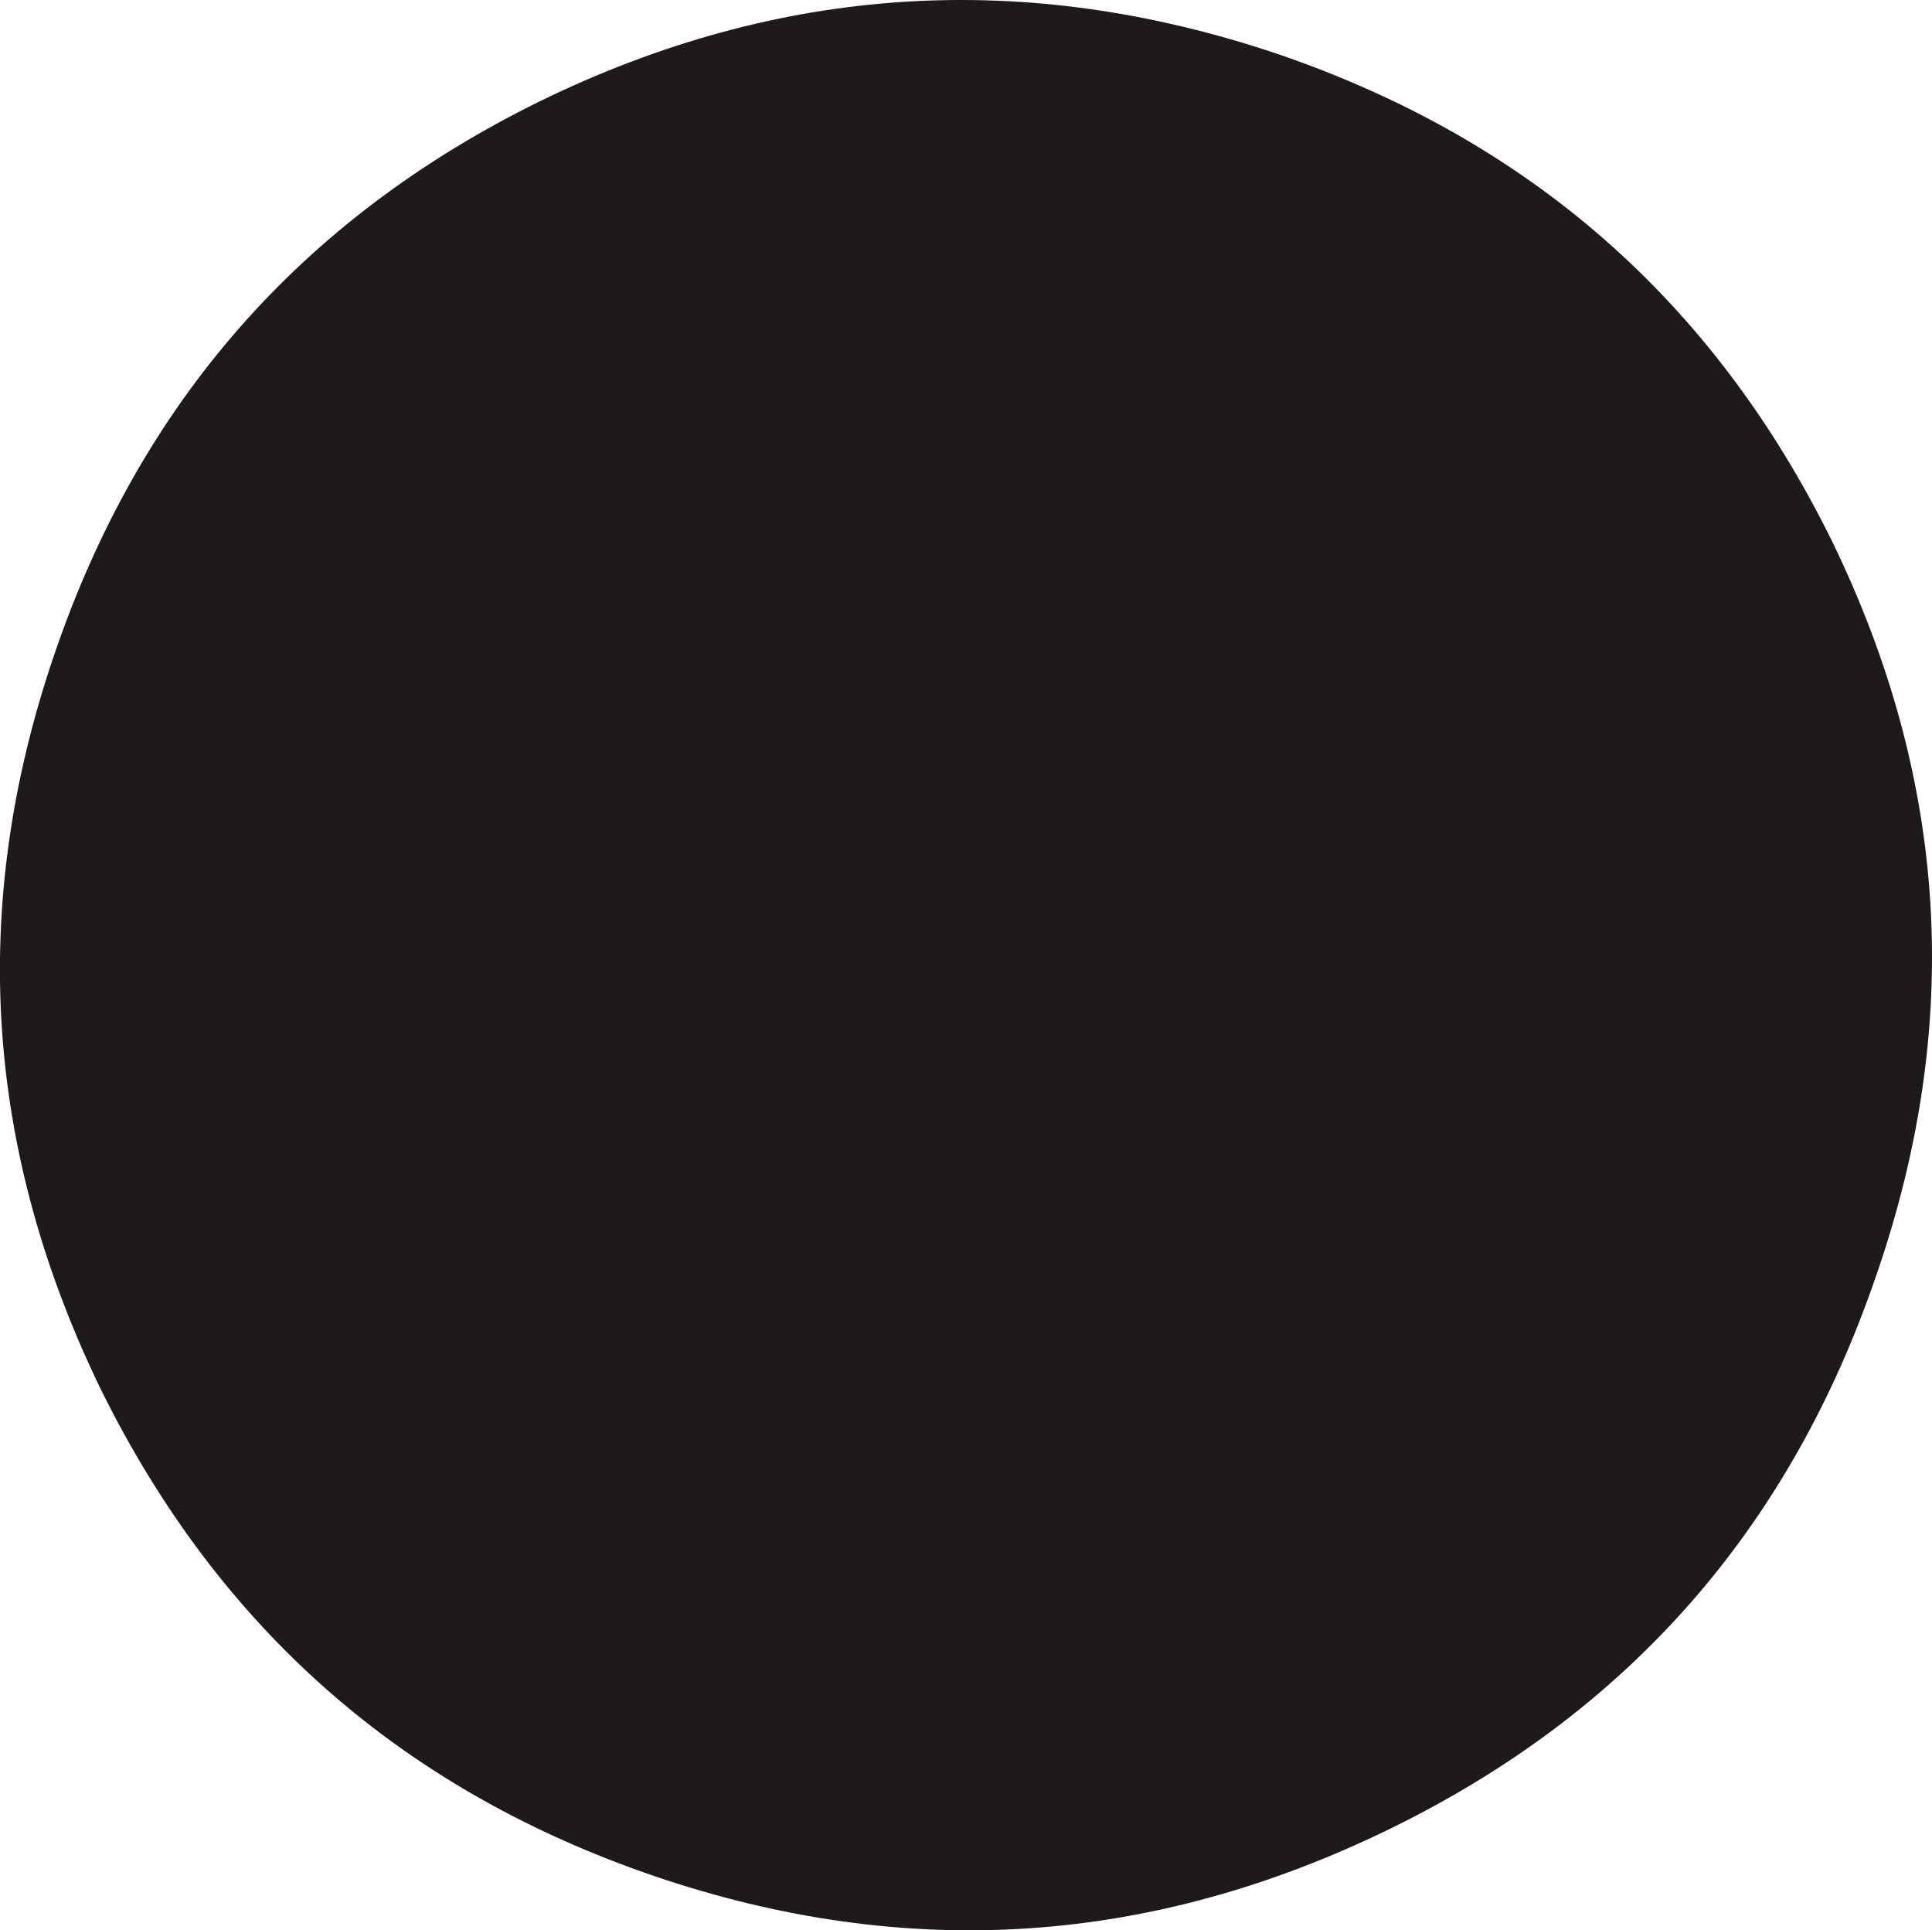 <?xml version="1.0" encoding="utf-8"?>
<!-- Generator: Adobe Illustrator 16.0.0, SVG Export Plug-In . SVG Version: 6.00 Build 0)  -->
<!DOCTYPE svg PUBLIC "-//W3C//DTD SVG 1.1//EN" "http://www.w3.org/Graphics/SVG/1.1/DTD/svg11.dtd">
<svg version="1.1" id="レイヤー_1" xmlns="http://www.w3.org/2000/svg" xmlns:xlink="http://www.w3.org/1999/xlink" x="0px"
	 y="0px" width="18.611px" height="18.592px" viewBox="0 0 18.611 18.592" enable-background="new 0 0 18.611 18.592"
	 xml:space="preserve">
<path fill="#1E1A1A" d="M17.645,5.206c-1.141-2.311-2.916-3.857-5.334-4.685C9.873-0.301,7.51-0.151,5.201,0.975
	C2.891,2.111,1.342,3.893,0.521,6.31c-0.826,2.423-0.668,4.771,0.453,7.077c1.146,2.316,2.922,3.863,5.34,4.686
	c2.42,0.821,4.771,0.667,7.078-0.46s3.855-2.904,4.684-5.335C18.91,9.865,18.771,7.518,17.645,5.206"/>
</svg>
